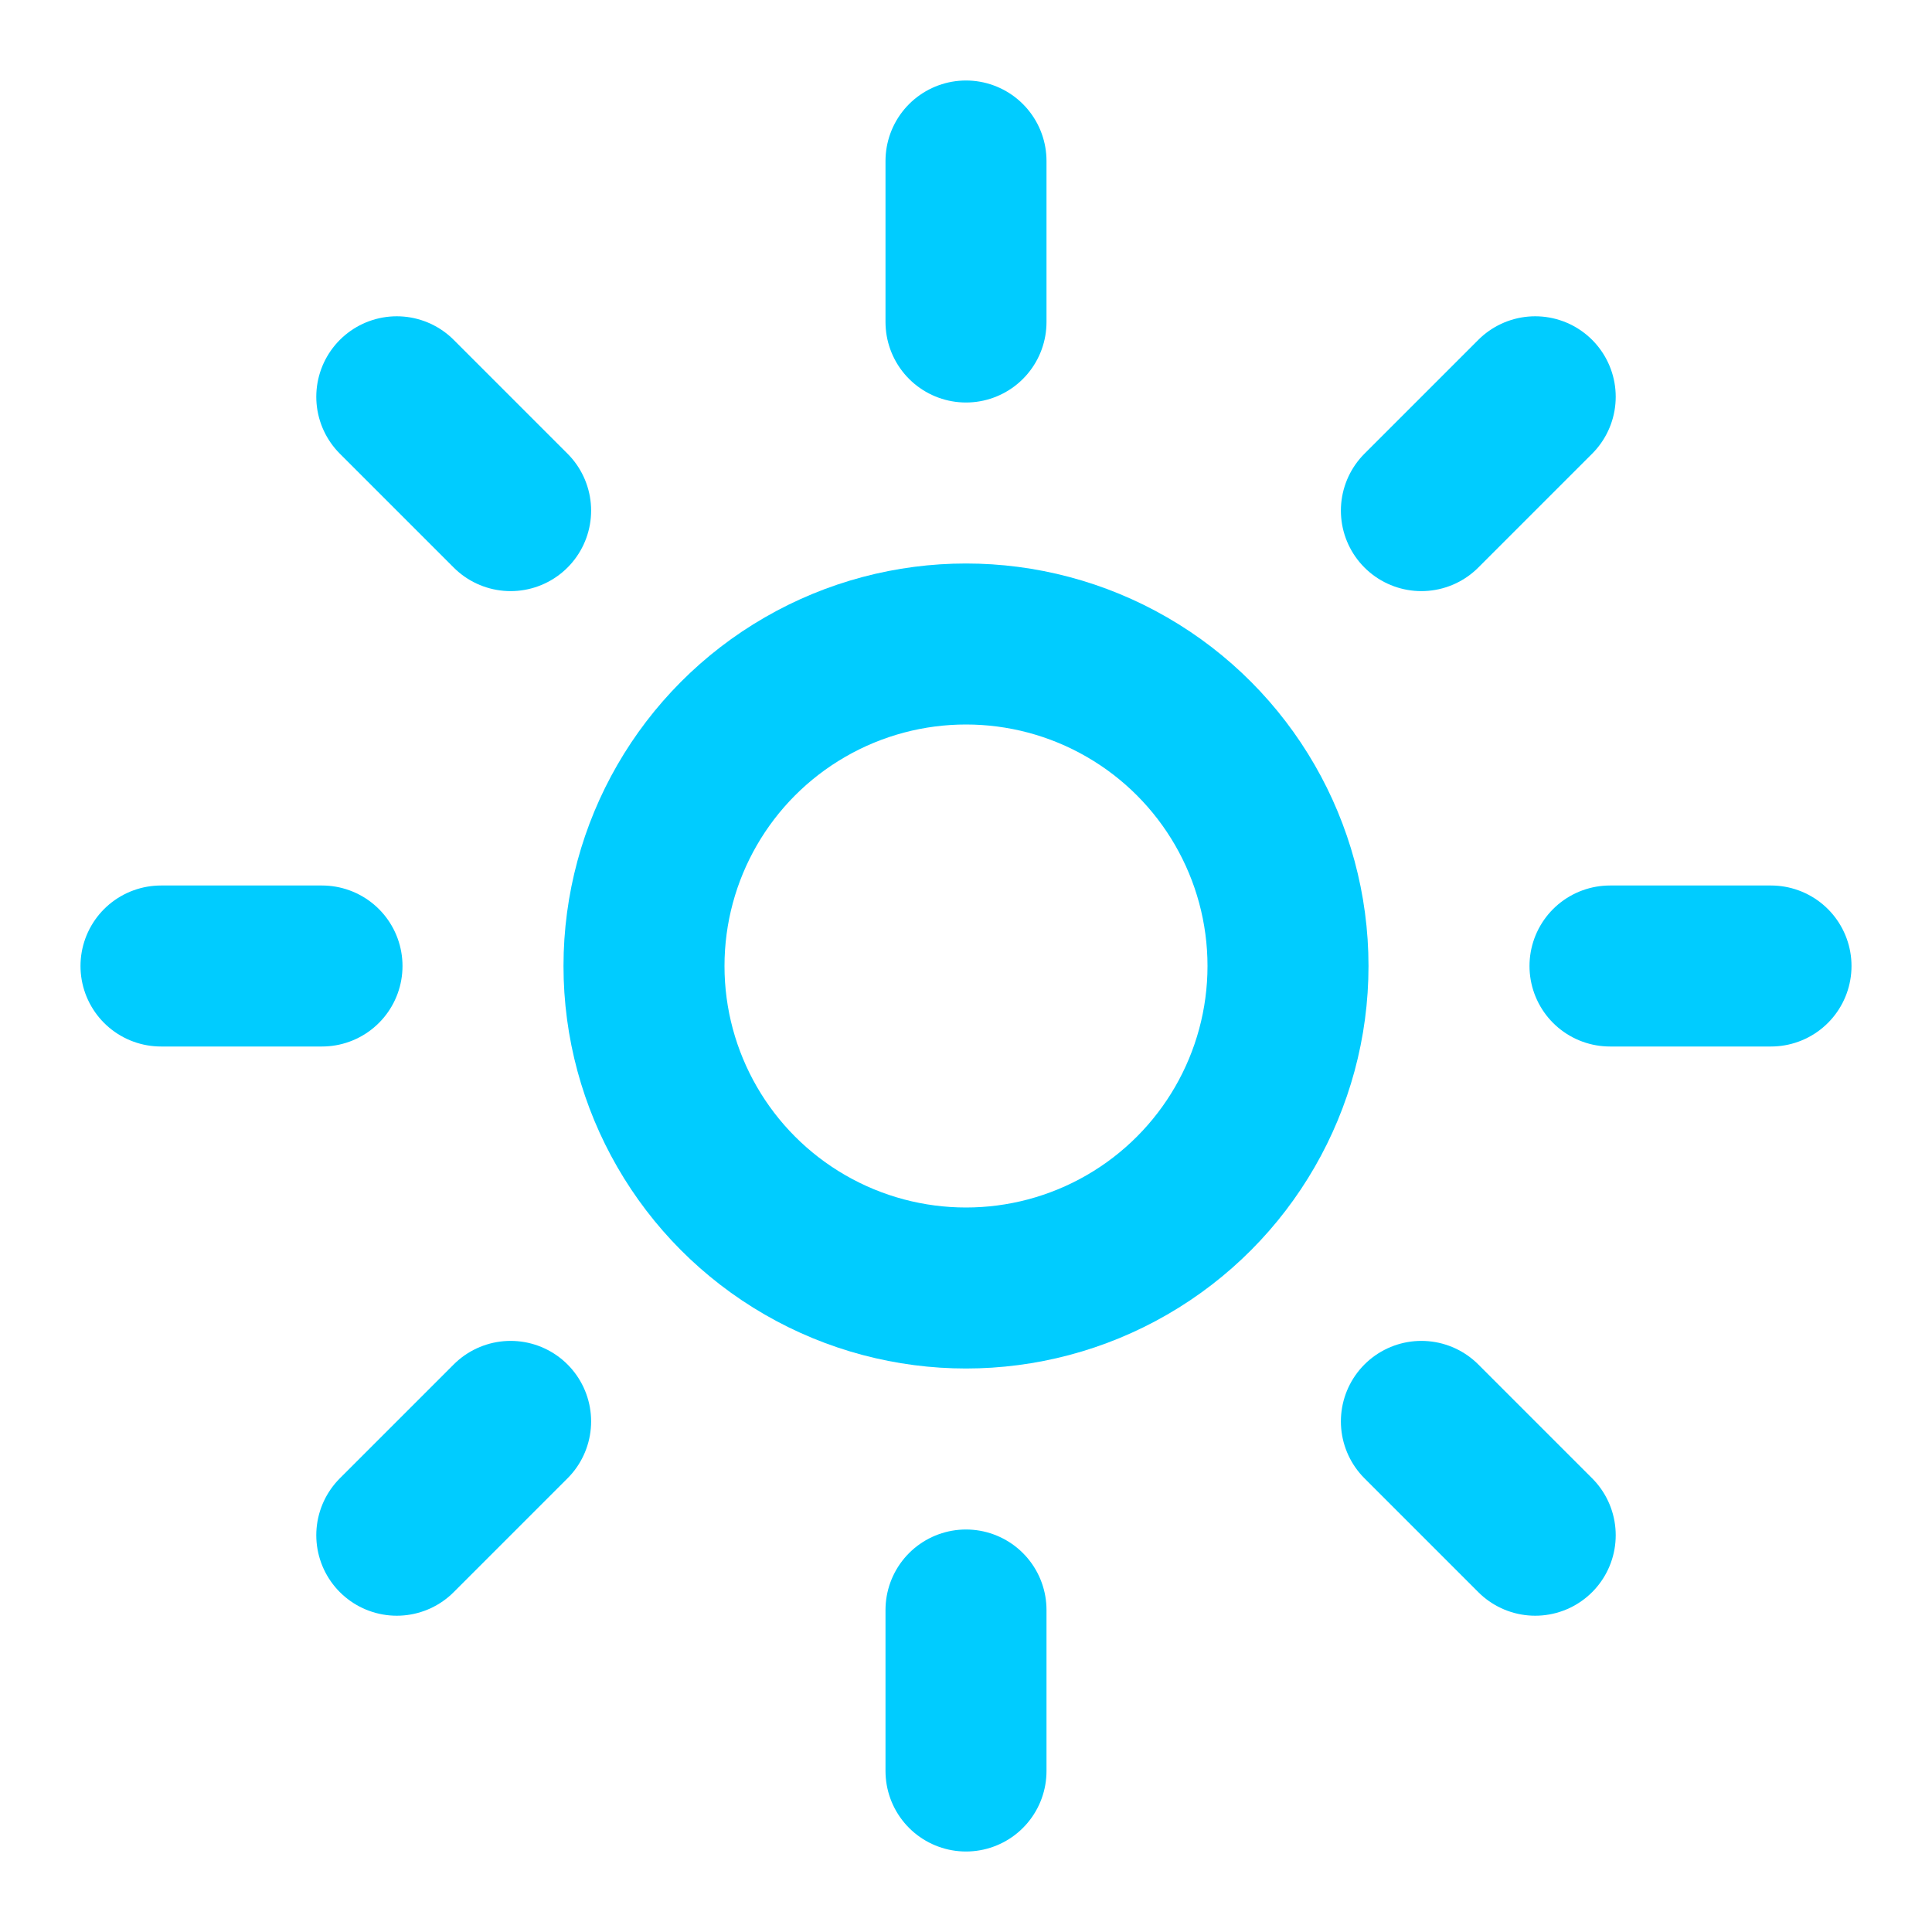 <?xml version="1.0" encoding="UTF-8"?>
<svg width="24" height="24" viewBox="0 0 24 24" fill="none" xmlns="http://www.w3.org/2000/svg">
    <circle cx="12" cy="12" r="4" stroke="#00CCFF" stroke-width="2"/>
    <path d="M12 4V2" stroke="#00CCFF" stroke-width="2" stroke-linecap="round"/>
    <path d="M12 22V20" stroke="#00CCFF" stroke-width="2" stroke-linecap="round"/>
    <path d="M20 12H22" stroke="#00CCFF" stroke-width="2" stroke-linecap="round"/>
    <path d="M2 12H4" stroke="#00CCFF" stroke-width="2" stroke-linecap="round"/>
    <path d="M17.657 6.343L19.071 4.929" stroke="#00CCFF" stroke-width="2" stroke-linecap="round"/>
    <path d="M4.929 19.071L6.343 17.657" stroke="#00CCFF" stroke-width="2" stroke-linecap="round"/>
    <path d="M17.657 17.657L19.071 19.071" stroke="#00CCFF" stroke-width="2" stroke-linecap="round"/>
    <path d="M4.929 4.929L6.343 6.343" stroke="#00CCFF" stroke-width="2" stroke-linecap="round"/>
</svg>
